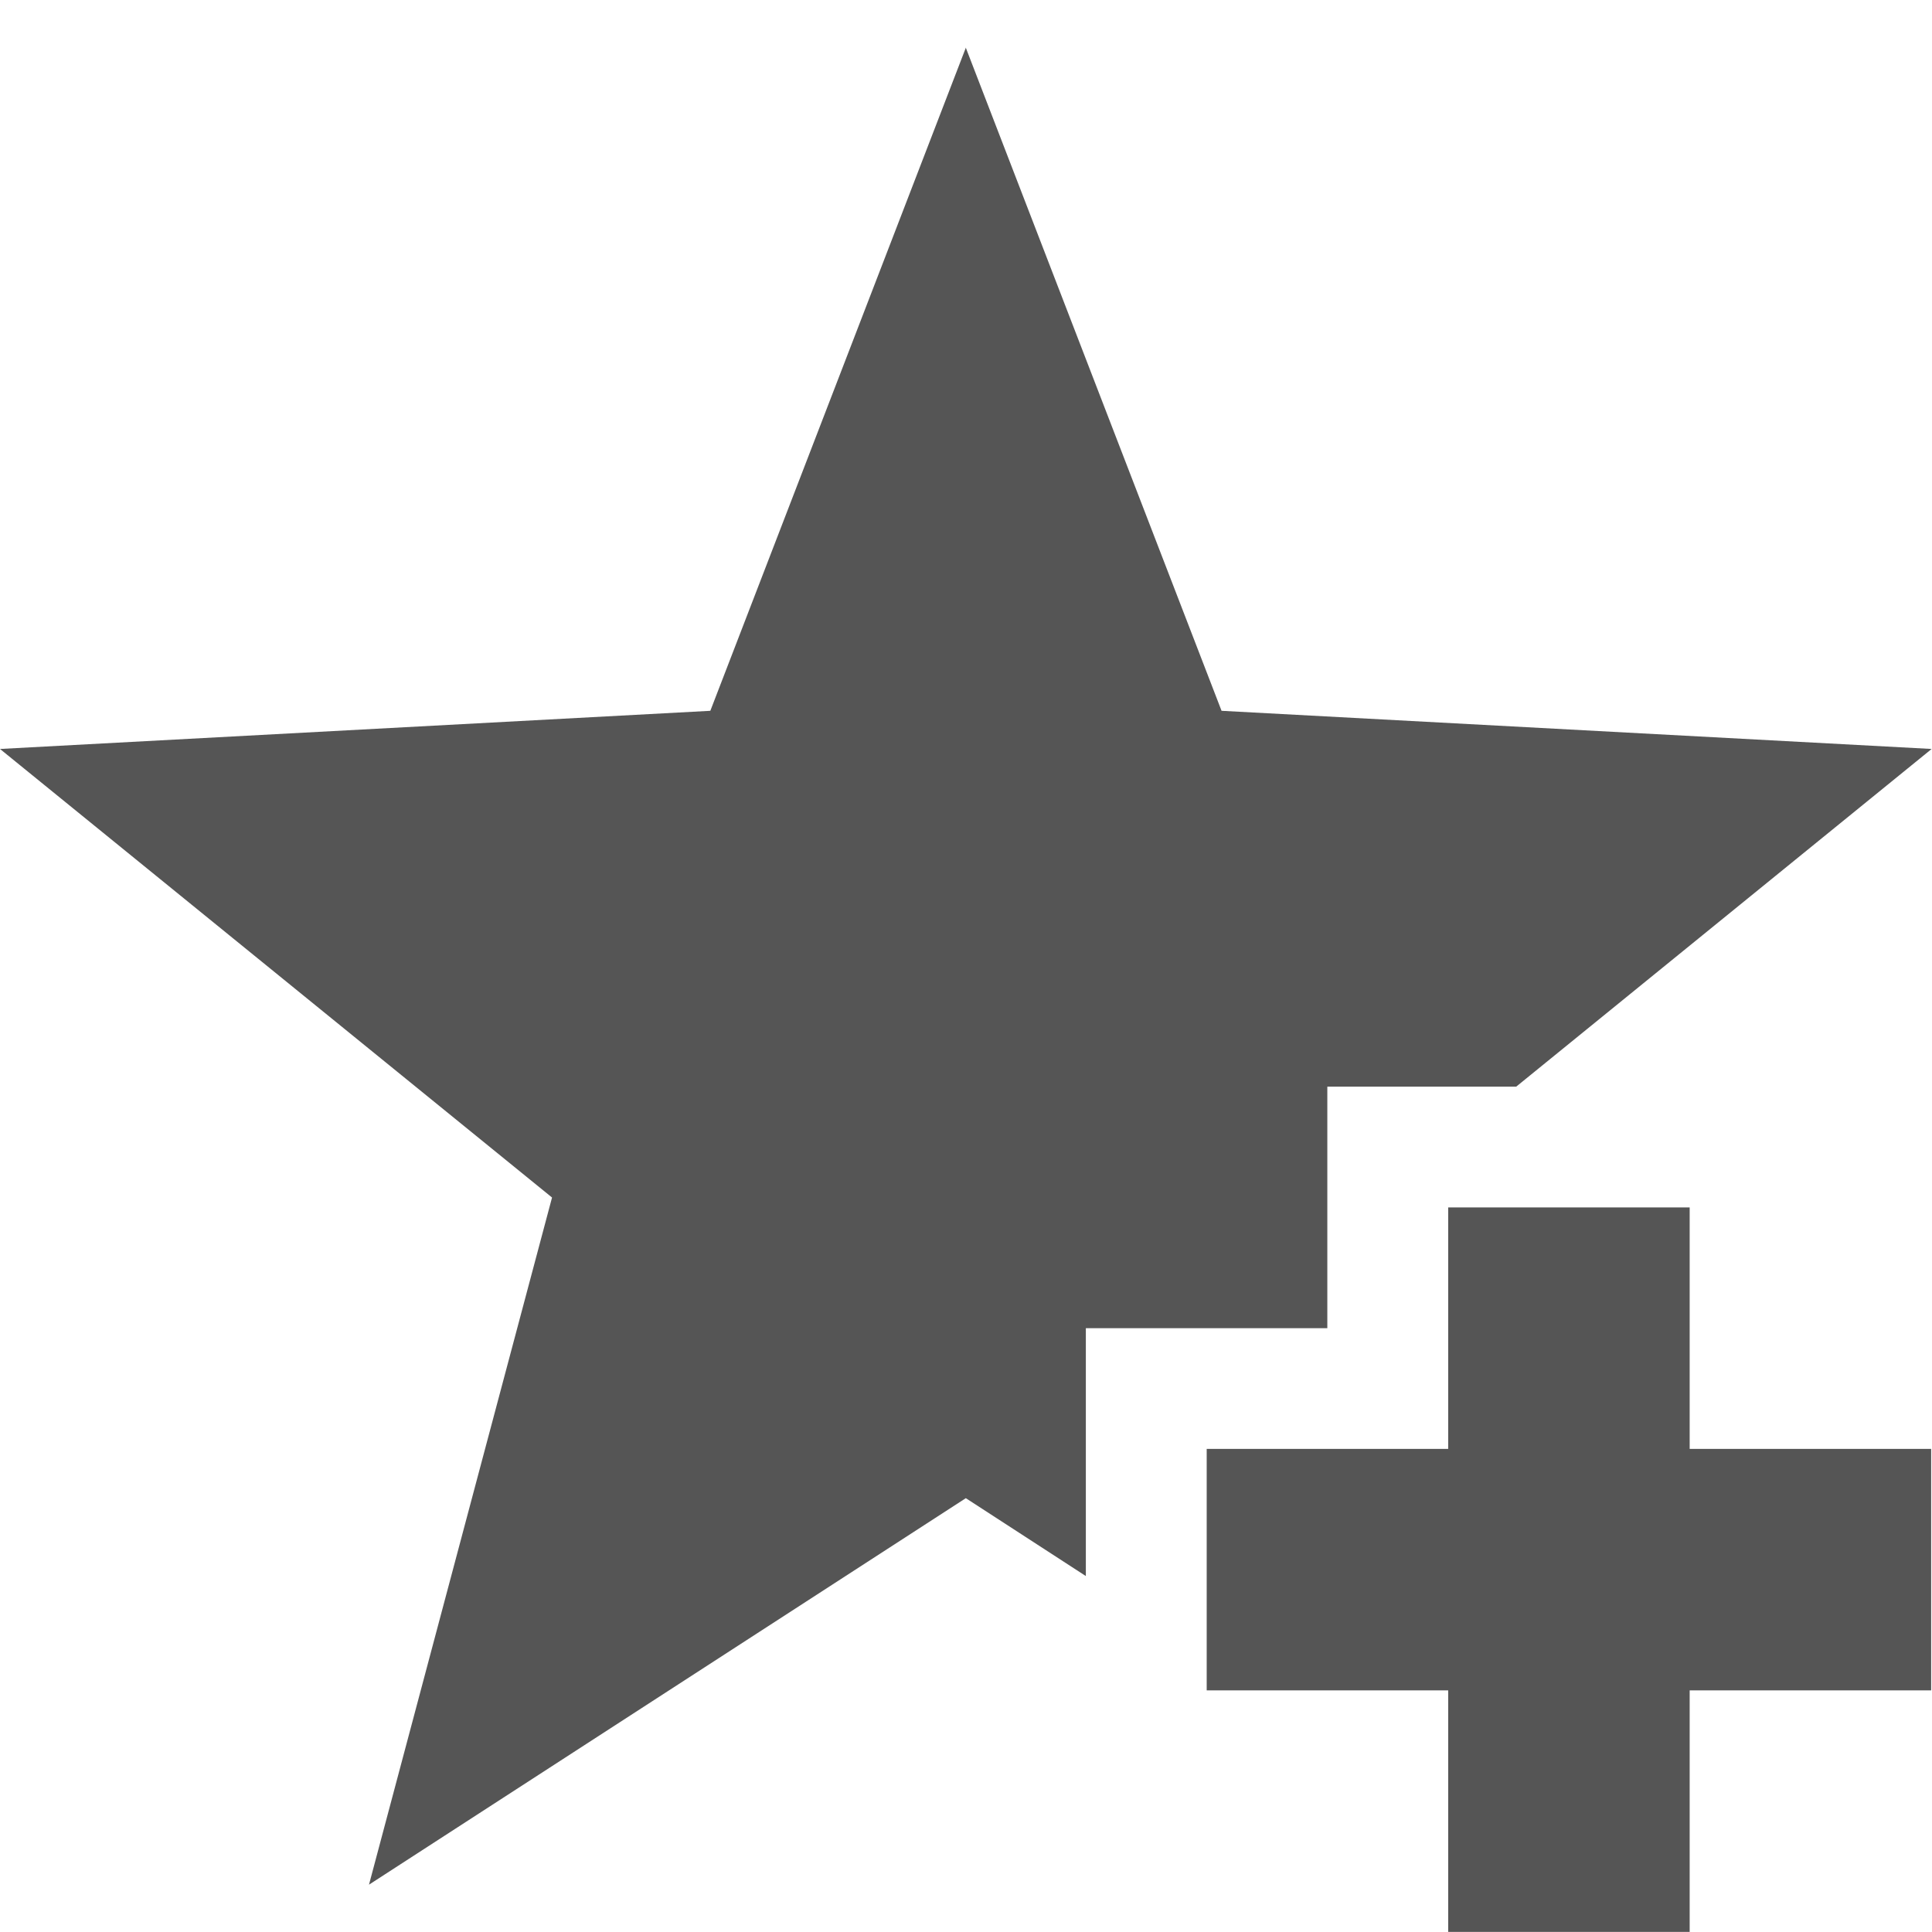 <svg width="16.001" height="16" enable-background="new" version="1.1" xmlns="http://www.w3.org/2000/svg" xmlns:osb="http://www.openswatchbook.org/uri/2009/osb">
 <title>Paper Symbolic Icon Theme</title>
 <defs>
  <filter color-interpolation-filters="sRGB">
   <feBlend in2="BackgroundImage" mode="darken"/>
  </filter>
 </defs>
 <g transform="translate(-545.01 -61)">
  <path d="m553.01 61.393-2.117 5.494-5.883 0.316 4.572 3.715-1.516 5.691 4.943-3.201 0.994 0.645v-2.053h2v-1-1h1.564l3.441-2.797-5.881-0.316-2.119-5.494zm3.994 9.607v2h-2v2h2v2h2v-2h2v-2h-2v-2h-2z" color="#000000" enable-background="accumulate" fill="#555555" style="block-progression:tb;text-decoration-line:none;text-indent:0;text-transform:none"/>
 </g>
</svg>
